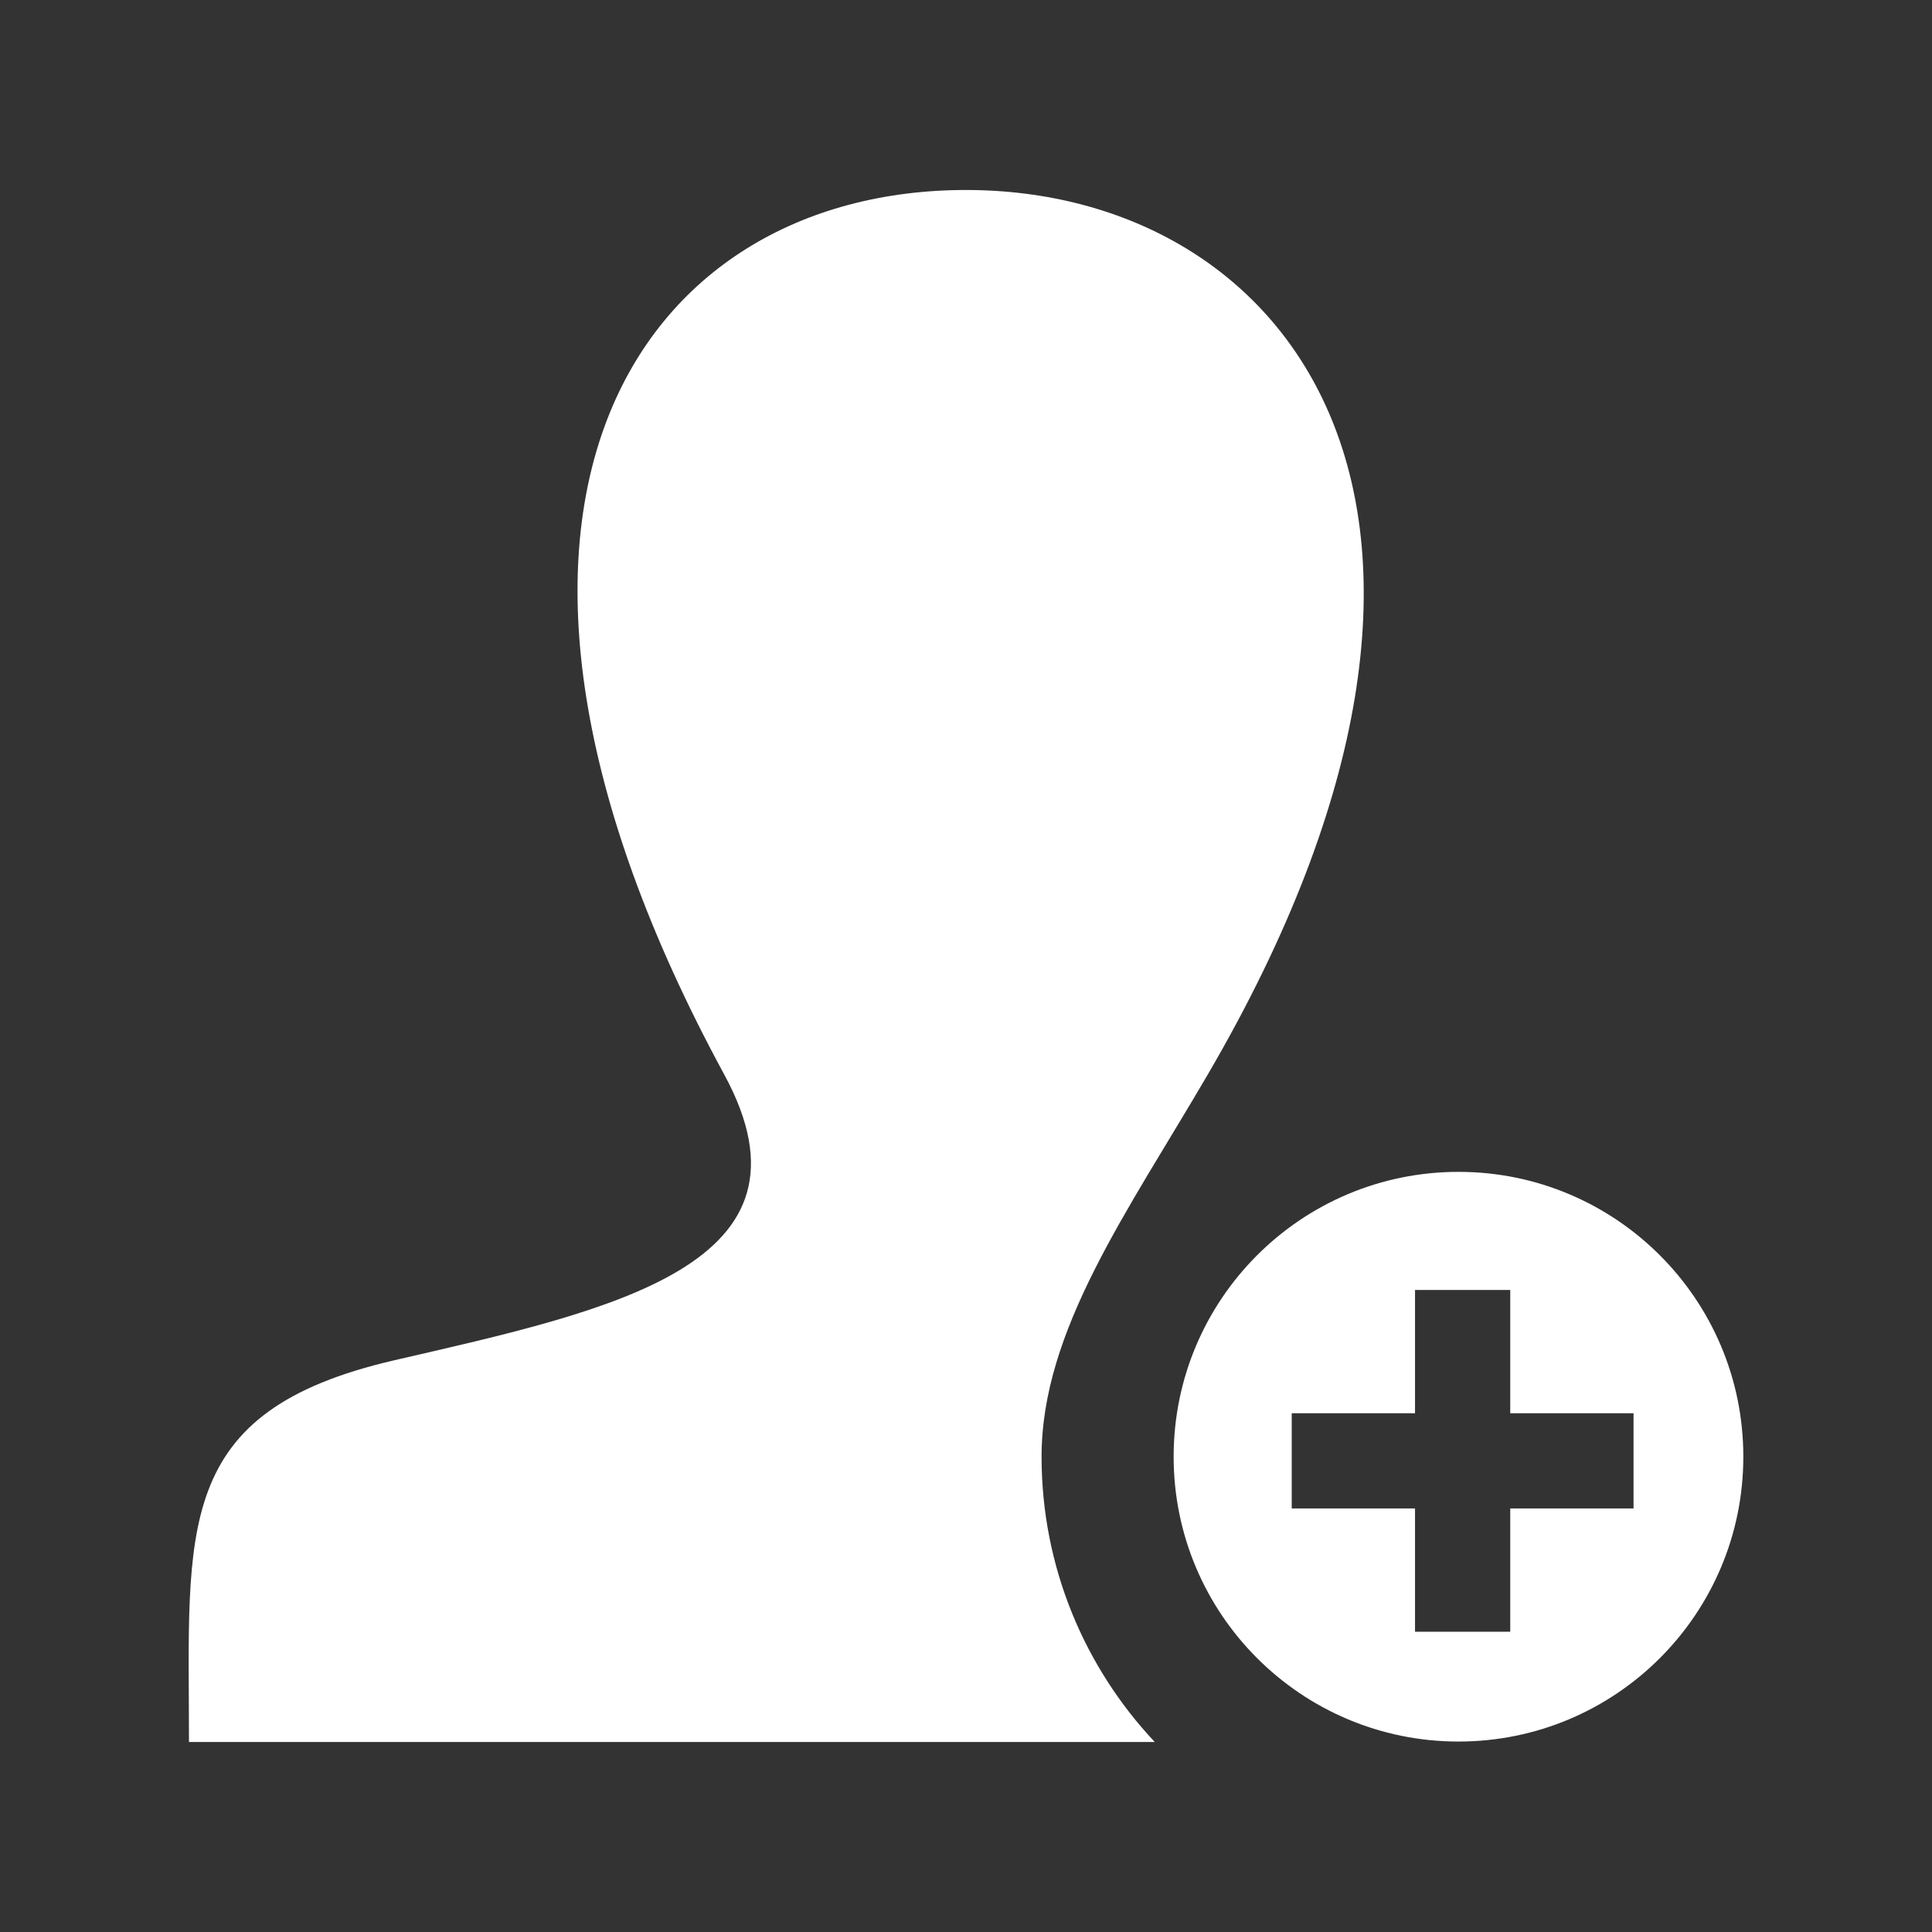 <?xml version="1.0" encoding="utf-8"?>
<!-- Generator: Adobe Illustrator 17.0.0, SVG Export Plug-In . SVG Version: 6.00 Build 0)  -->
<!DOCTYPE svg PUBLIC "-//W3C//DTD SVG 1.1//EN" "http://www.w3.org/Graphics/SVG/1.1/DTD/svg11.dtd">
<svg version="1.1" id="Layer_1" xmlns="http://www.w3.org/2000/svg" xmlns:xlink="http://www.w3.org/1999/xlink" x="0px" y="0px"
	 width="512px" height="512px" viewBox="0 0 512 512" enable-background="new 0 0 512 512" xml:space="preserve">
<rect x="0" y="0" width="512" height="512" fill="#333333" stroke="none"/>
<path id="user-11-icon" fill="#FFFFFF" d="M306.026,461.649H50.081c0-56.453-4.539-87.566,54.473-101.176
	c57.767-13.324,114.787-25.234,87.375-75.717C110.699,135.161,168.77,50.35,256.001,50.35c85.545,0,151.675,84.375,64.072,234.406
	c-21.278,36.442-44.047,67.771-44.047,101.285C276.026,415.265,287.436,441.87,306.026,461.649z M462,386.042
	c0,41.689-33.797,75.486-75.487,75.486c-41.689,0-75.486-33.797-75.486-75.486s33.797-75.486,75.486-75.486
	C428.203,310.556,462,344.353,462,386.042z M432.905,374.524h-32.676v-32.676h-25.233v32.676H342.32v25.234h32.676v32.674h25.233
	v-32.674h32.676V374.524z"/>
</svg>
